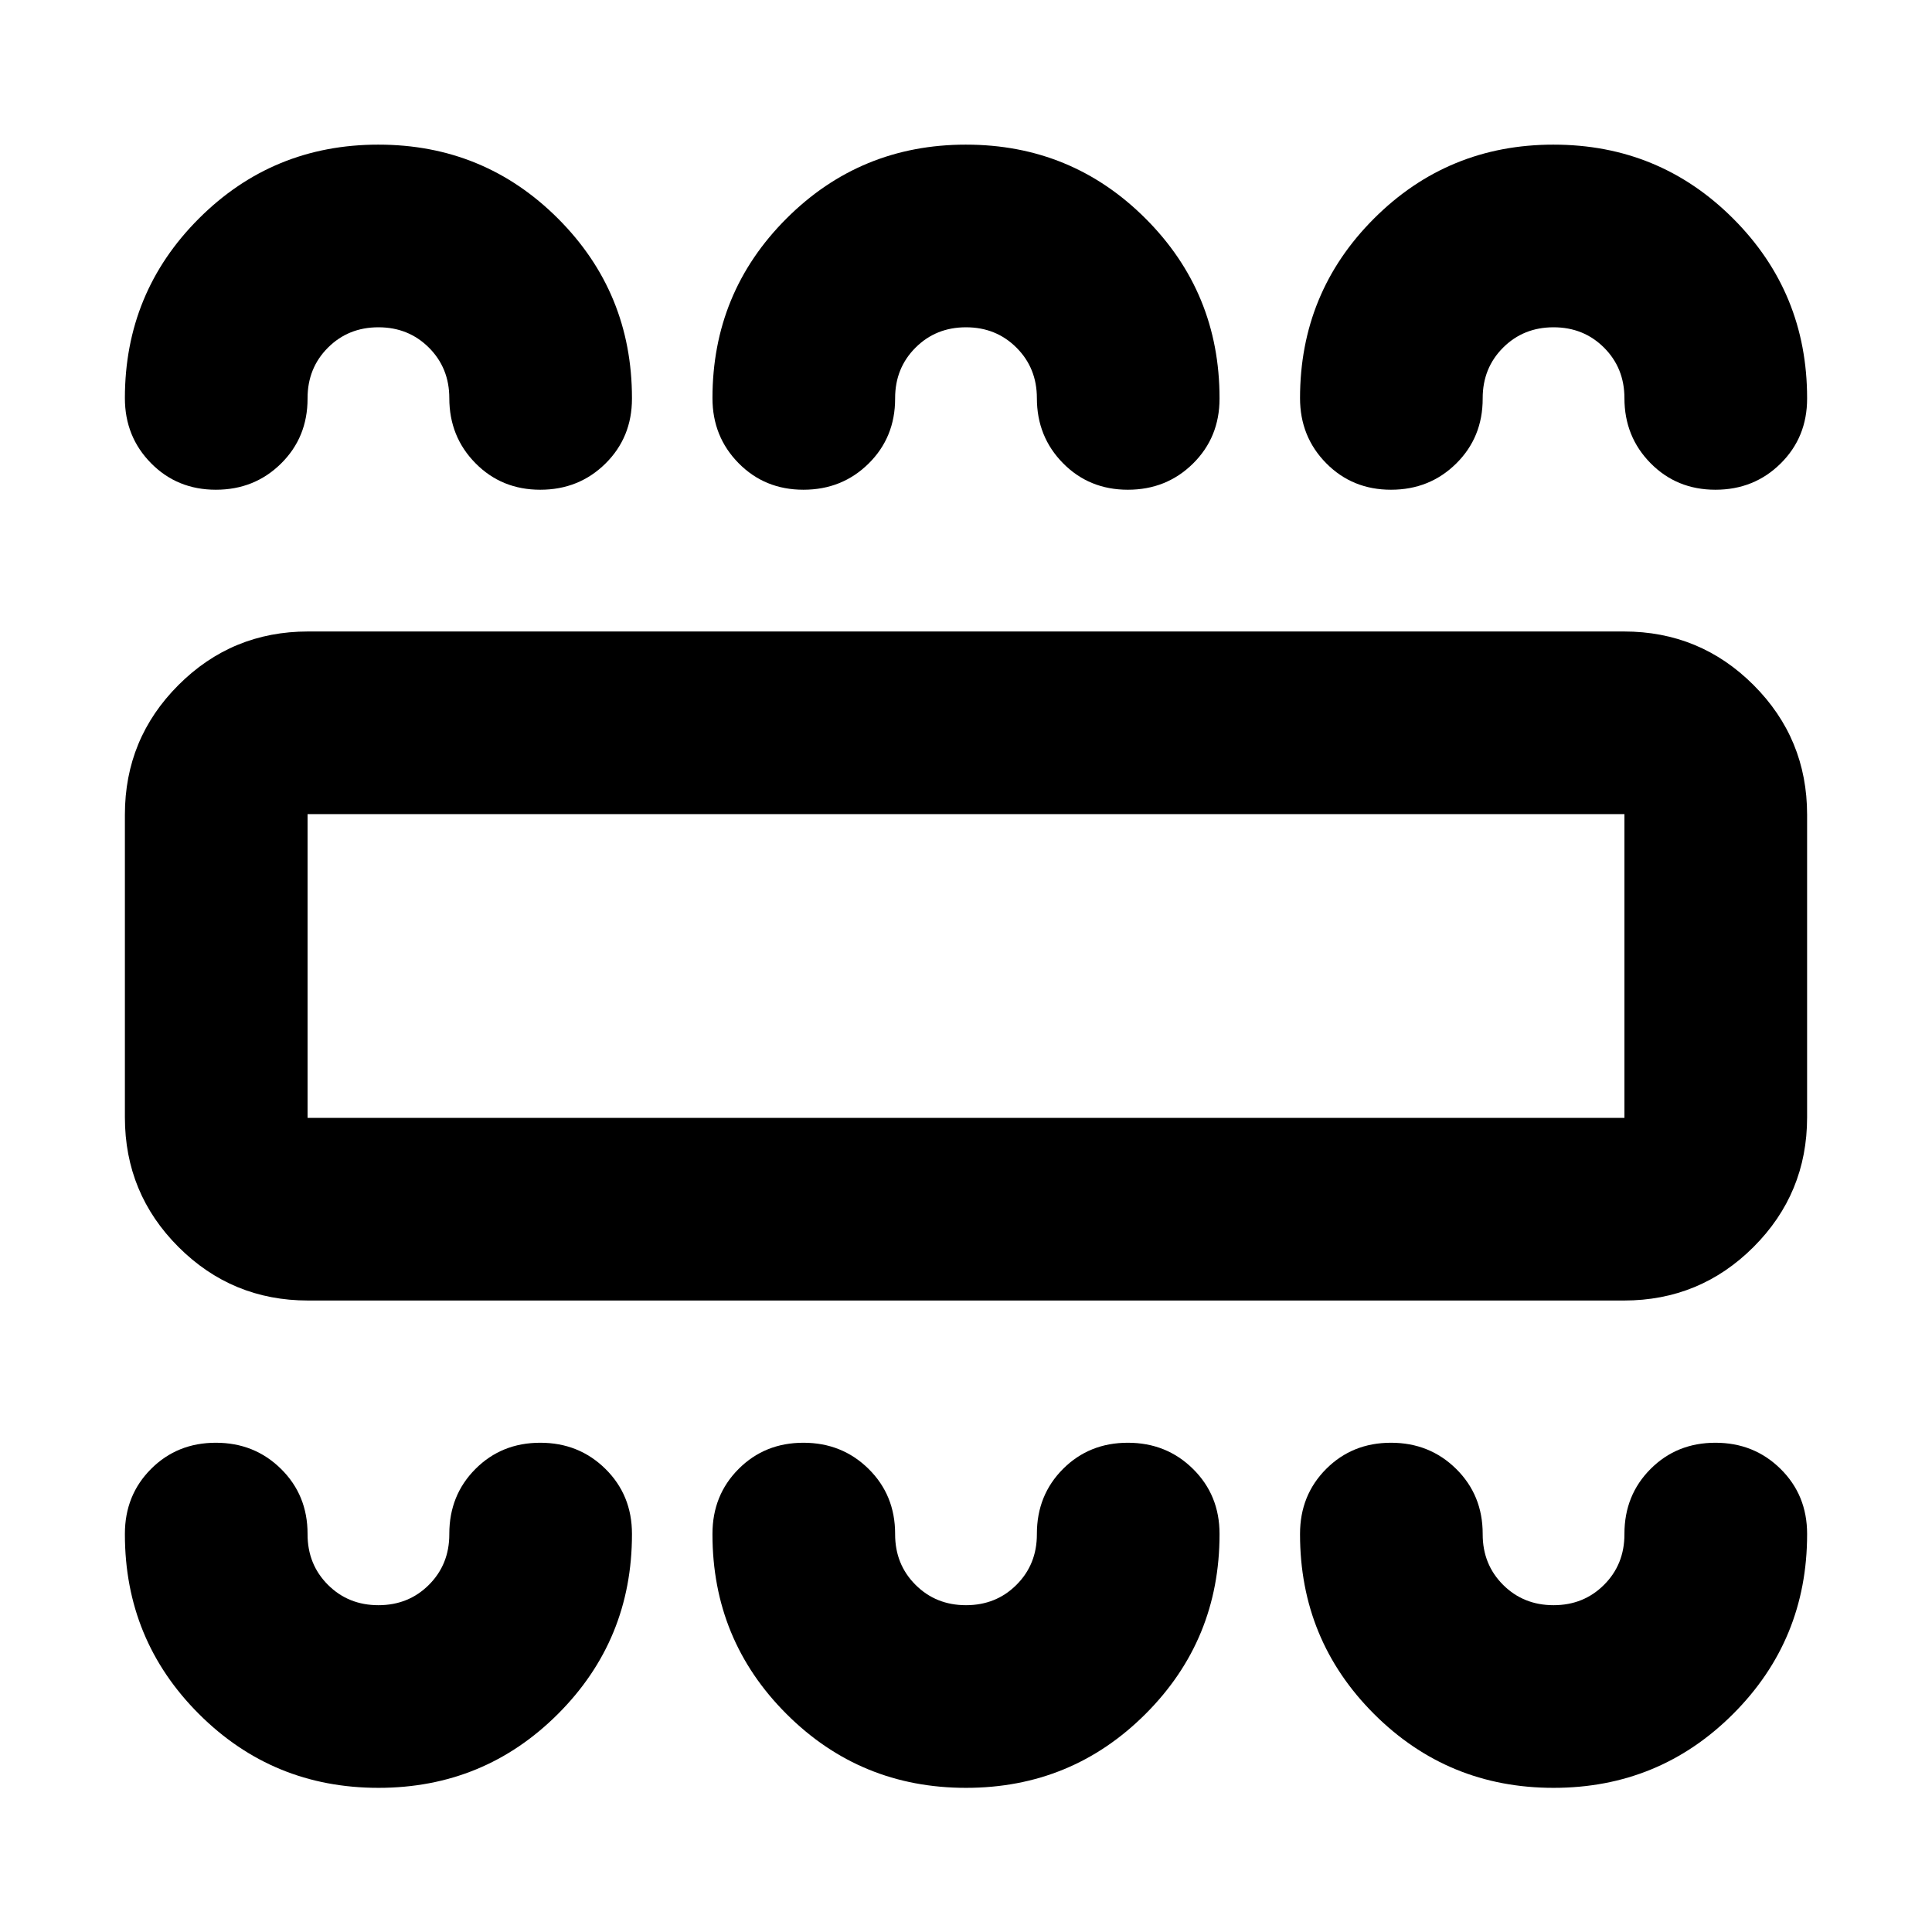 <svg xmlns="http://www.w3.org/2000/svg" height="24" viewBox="0 -960 960 960" width="24"><path d="M188.04-71.63q52.49 0 89.24-36.74 36.74-36.75 36.74-89.24v-.24q0-19.23-13.17-32.25-13.18-13.01-32.39-13.01t-32.2 13.01q-13 13.02-13 32.25v.24q0 14.97-10.12 25.09-10.13 10.13-25.1 10.13-14.96 0-25.09-10.13-10.12-10.12-10.12-25.09v-.24q0-19.23-13.18-32.25-13.17-13.01-32.38-13.01T75.06-230.1q-13 13.02-13 32.25v.24q0 52.49 36.75 89.24 36.74 36.74 89.23 36.74Zm291.96 0q52.49 0 89.23-36.74 36.75-36.75 36.75-89.24v-.24q0-19.23-13.18-32.25-13.17-13.01-32.38-13.01t-32.21 13.01q-12.99 13.02-12.99 32.25v.24q0 14.97-10.13 25.09-10.12 10.13-25.09 10.13t-25.09-10.13q-10.13-10.12-10.13-25.09v-.24q0-19.23-13.17-32.25-13.18-13.01-32.39-13.01t-32.2 13.01q-13 13.02-13 32.25v.24q0 52.49 36.75 89.24Q427.51-71.63 480-71.63Zm291.96 0q52.49 0 89.23-36.74 36.75-36.75 36.75-89.24v-.24q0-19.23-13.18-32.25-13.17-13.01-32.38-13.01t-32.21 13.01q-13 13.02-13 32.25v.24q0 14.97-10.12 25.09-10.13 10.13-25.09 10.13-14.97 0-25.1-10.13-10.12-10.12-10.12-25.09v-.24q0-19.23-13.17-32.25-13.18-13.01-32.39-13.01t-32.21 13.01q-12.99 13.02-12.99 32.25v.24q0 52.49 36.74 89.24 36.75 36.74 89.24 36.74ZM153.07-313.78q-37.79 0-64.4-26.61Q62.06-367 62.06-404.78v-150.44q0-37.78 26.61-64.39t64.4-26.61h653.86q37.79 0 64.4 26.61 26.61 26.61 26.61 64.39v150.44q0 37.78-26.61 64.39t-64.4 26.61H153.07Zm-.24-90.76h654.34v-150.92H152.83v150.92Zm35.21-483.59q52.49 0 89.24 36.74 36.74 36.75 36.74 89.24v.24q0 19.23-13.17 32.25-13.18 13.01-32.39 13.01t-32.2-13.18q-13-13.17-13-32.32 0-14.97-10.12-25.09-10.13-10.13-25.1-10.13-14.96 0-25.09 10.13-10.12 10.12-10.12 25.09v.24q0 19.23-13.18 32.25-13.17 13.01-32.38 13.01t-32.21-13.18q-13-13.17-13-32.32 0-52.49 36.75-89.24 36.74-36.74 89.23-36.74Zm291.96 0q52.49 0 89.23 36.74 36.75 36.75 36.75 89.24v.24q0 19.23-13.18 32.25-13.17 13.01-32.38 13.01t-32.21-13.18q-12.99-13.17-12.99-32.32 0-14.97-10.13-25.09-10.12-10.13-25.09-10.13t-25.09 10.13q-10.13 10.12-10.13 25.09v.24q0 19.23-13.17 32.25-13.18 13.01-32.39 13.01t-32.2-13.18q-13-13.17-13-32.32 0-52.49 36.75-89.24 36.74-36.74 89.23-36.74Zm291.96 0q52.49 0 89.23 36.74 36.75 36.75 36.75 89.24v.24q0 19.23-13.18 32.25-13.17 13.01-32.38 13.01t-32.21-13.18q-13-13.17-13-32.32 0-14.97-10.12-25.09-10.13-10.13-25.09-10.13-14.97 0-25.1 10.13-10.12 10.12-10.12 25.09v.24q0 19.23-13.17 32.25-13.18 13.01-32.39 13.01t-32.21-13.18q-12.99-13.17-12.99-32.32 0-52.49 36.74-89.24 36.75-36.74 89.24-36.74ZM152.83-404.54v-150.92 150.92Z"/></svg>
